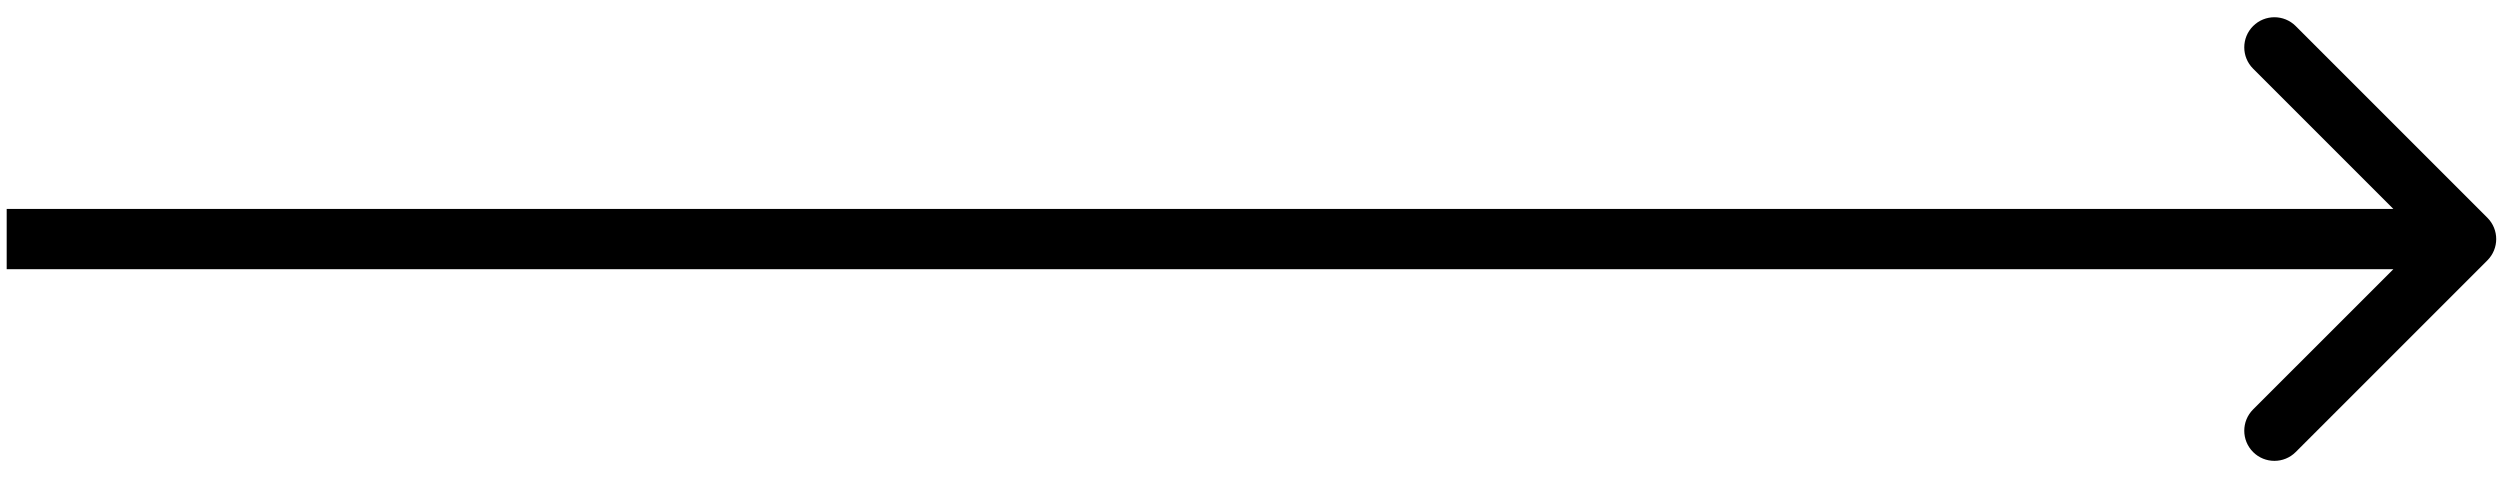 <svg width="83" height="16" viewBox="0 0 83 16" fill="none" xmlns="http://www.w3.org/2000/svg">
<path d="M82.581 8.644C82.972 8.253 82.972 7.62 82.581 7.229L76.217 0.865C75.827 0.475 75.194 0.475 74.803 0.865C74.412 1.256 74.412 1.889 74.803 2.28L80.46 7.937L74.803 13.593C74.412 13.984 74.412 14.617 74.803 15.008C75.194 15.398 75.827 15.398 76.217 15.008L82.581 8.644ZM0.222 8.937L81.874 8.937L81.874 6.937L0.222 6.937L0.222 8.937Z" fill="black"/>
</svg>
